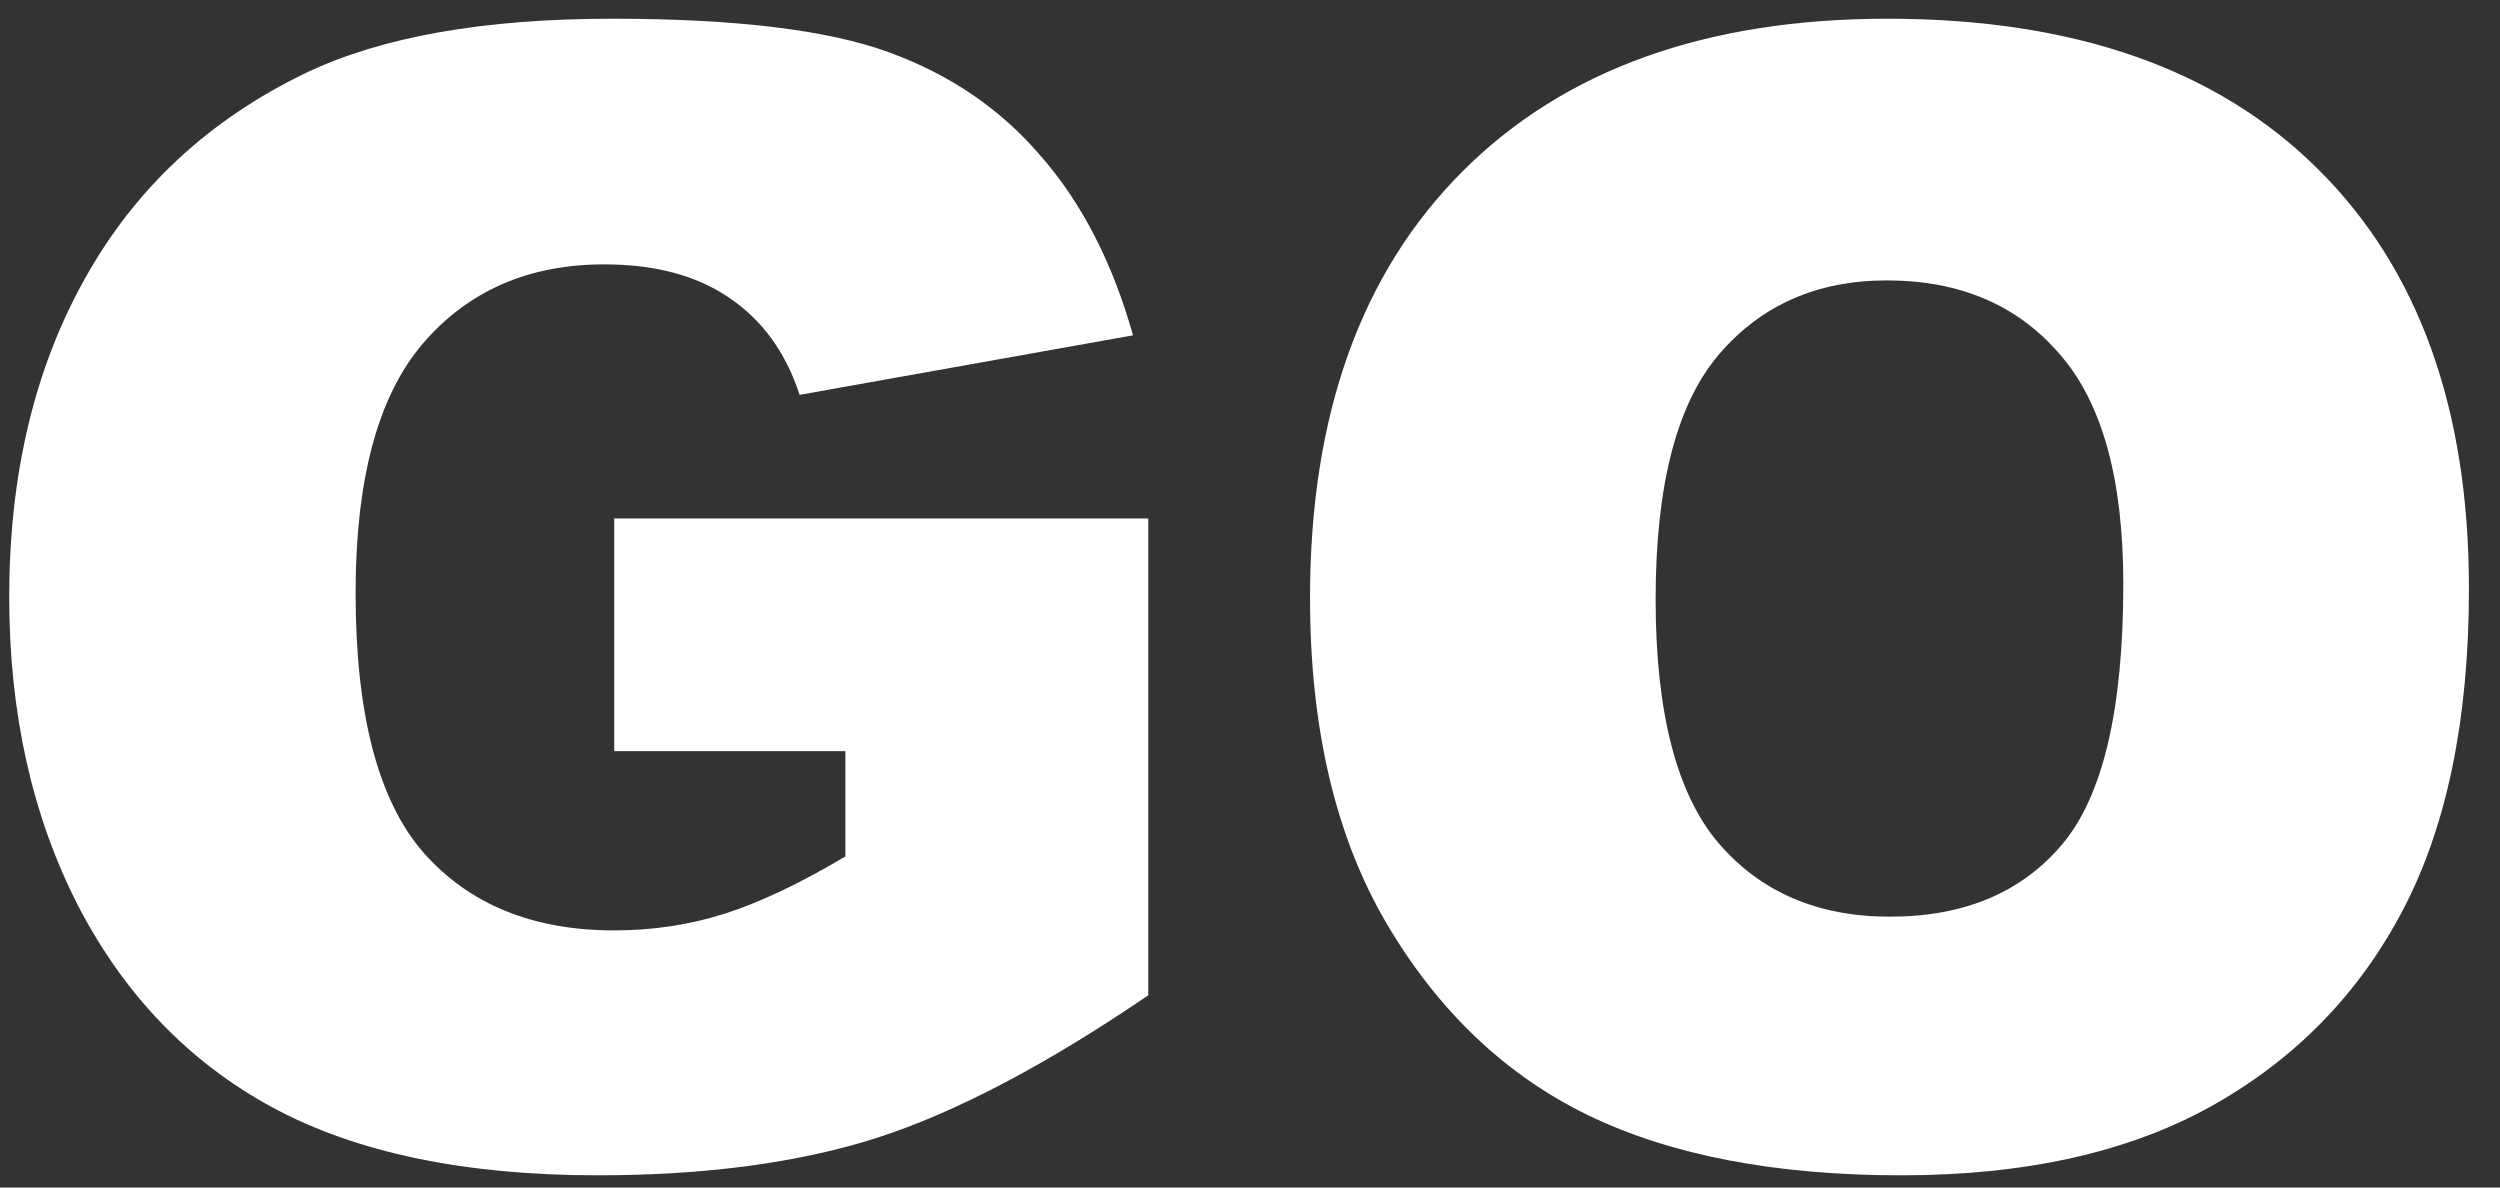 <svg width="80" height="38" viewBox="0 0 80 38" fill="none" xmlns="http://www.w3.org/2000/svg">
<rect x="0" y="0" width="80" height="38" fill="#333333" stroke="none"/>
<path d="M19.655 24.036V16.59H36.745V31.849C33.474 34.078 30.576 35.6 28.054 36.414C25.547 37.212 22.569 37.61 19.118 37.61C14.87 37.61 11.403 36.886 8.718 35.438C6.048 33.989 3.973 31.832 2.492 28.968C1.027 26.103 0.295 22.815 0.295 19.105C0.295 15.198 1.101 11.805 2.712 8.924C4.323 6.027 6.683 3.829 9.792 2.332C12.217 1.176 15.48 0.599 19.582 0.599C23.537 0.599 26.491 0.957 28.444 1.673C30.414 2.389 32.041 3.504 33.327 5.018C34.629 6.515 35.606 8.419 36.257 10.73L25.588 12.635C25.148 11.284 24.4 10.25 23.342 9.534C22.3 8.818 20.965 8.46 19.338 8.46C16.913 8.46 14.976 9.306 13.527 10.999C12.095 12.675 11.379 15.337 11.379 18.982C11.379 22.856 12.103 25.623 13.552 27.283C15.017 28.943 17.051 29.773 19.655 29.773C20.892 29.773 22.072 29.594 23.195 29.236C24.318 28.878 25.604 28.268 27.053 27.405V24.036H19.655Z" fill="white"/>
<path d="M41.921 19.129C41.921 13.286 43.548 8.737 46.804 5.481C50.059 2.226 54.592 0.599 60.402 0.599C66.359 0.599 70.949 2.202 74.172 5.408C77.394 8.598 79.006 13.074 79.006 18.836C79.006 23.019 78.298 26.453 76.882 29.139C75.482 31.808 73.448 33.891 70.778 35.389C68.125 36.87 64.813 37.61 60.842 37.61C56.805 37.61 53.461 36.967 50.808 35.682C48.171 34.396 46.031 32.361 44.387 29.578C42.743 26.795 41.921 23.312 41.921 19.129ZM52.98 19.178C52.98 22.791 53.648 25.387 54.982 26.966C56.333 28.545 58.164 29.334 60.476 29.334C62.852 29.334 64.691 28.561 65.993 27.015C67.295 25.468 67.946 22.693 67.946 18.689C67.946 15.32 67.263 12.863 65.895 11.316C64.545 9.754 62.705 8.973 60.378 8.973C58.148 8.973 56.358 9.762 55.007 11.341C53.656 12.92 52.98 15.532 52.98 19.178Z" fill="white"/>
</svg>

